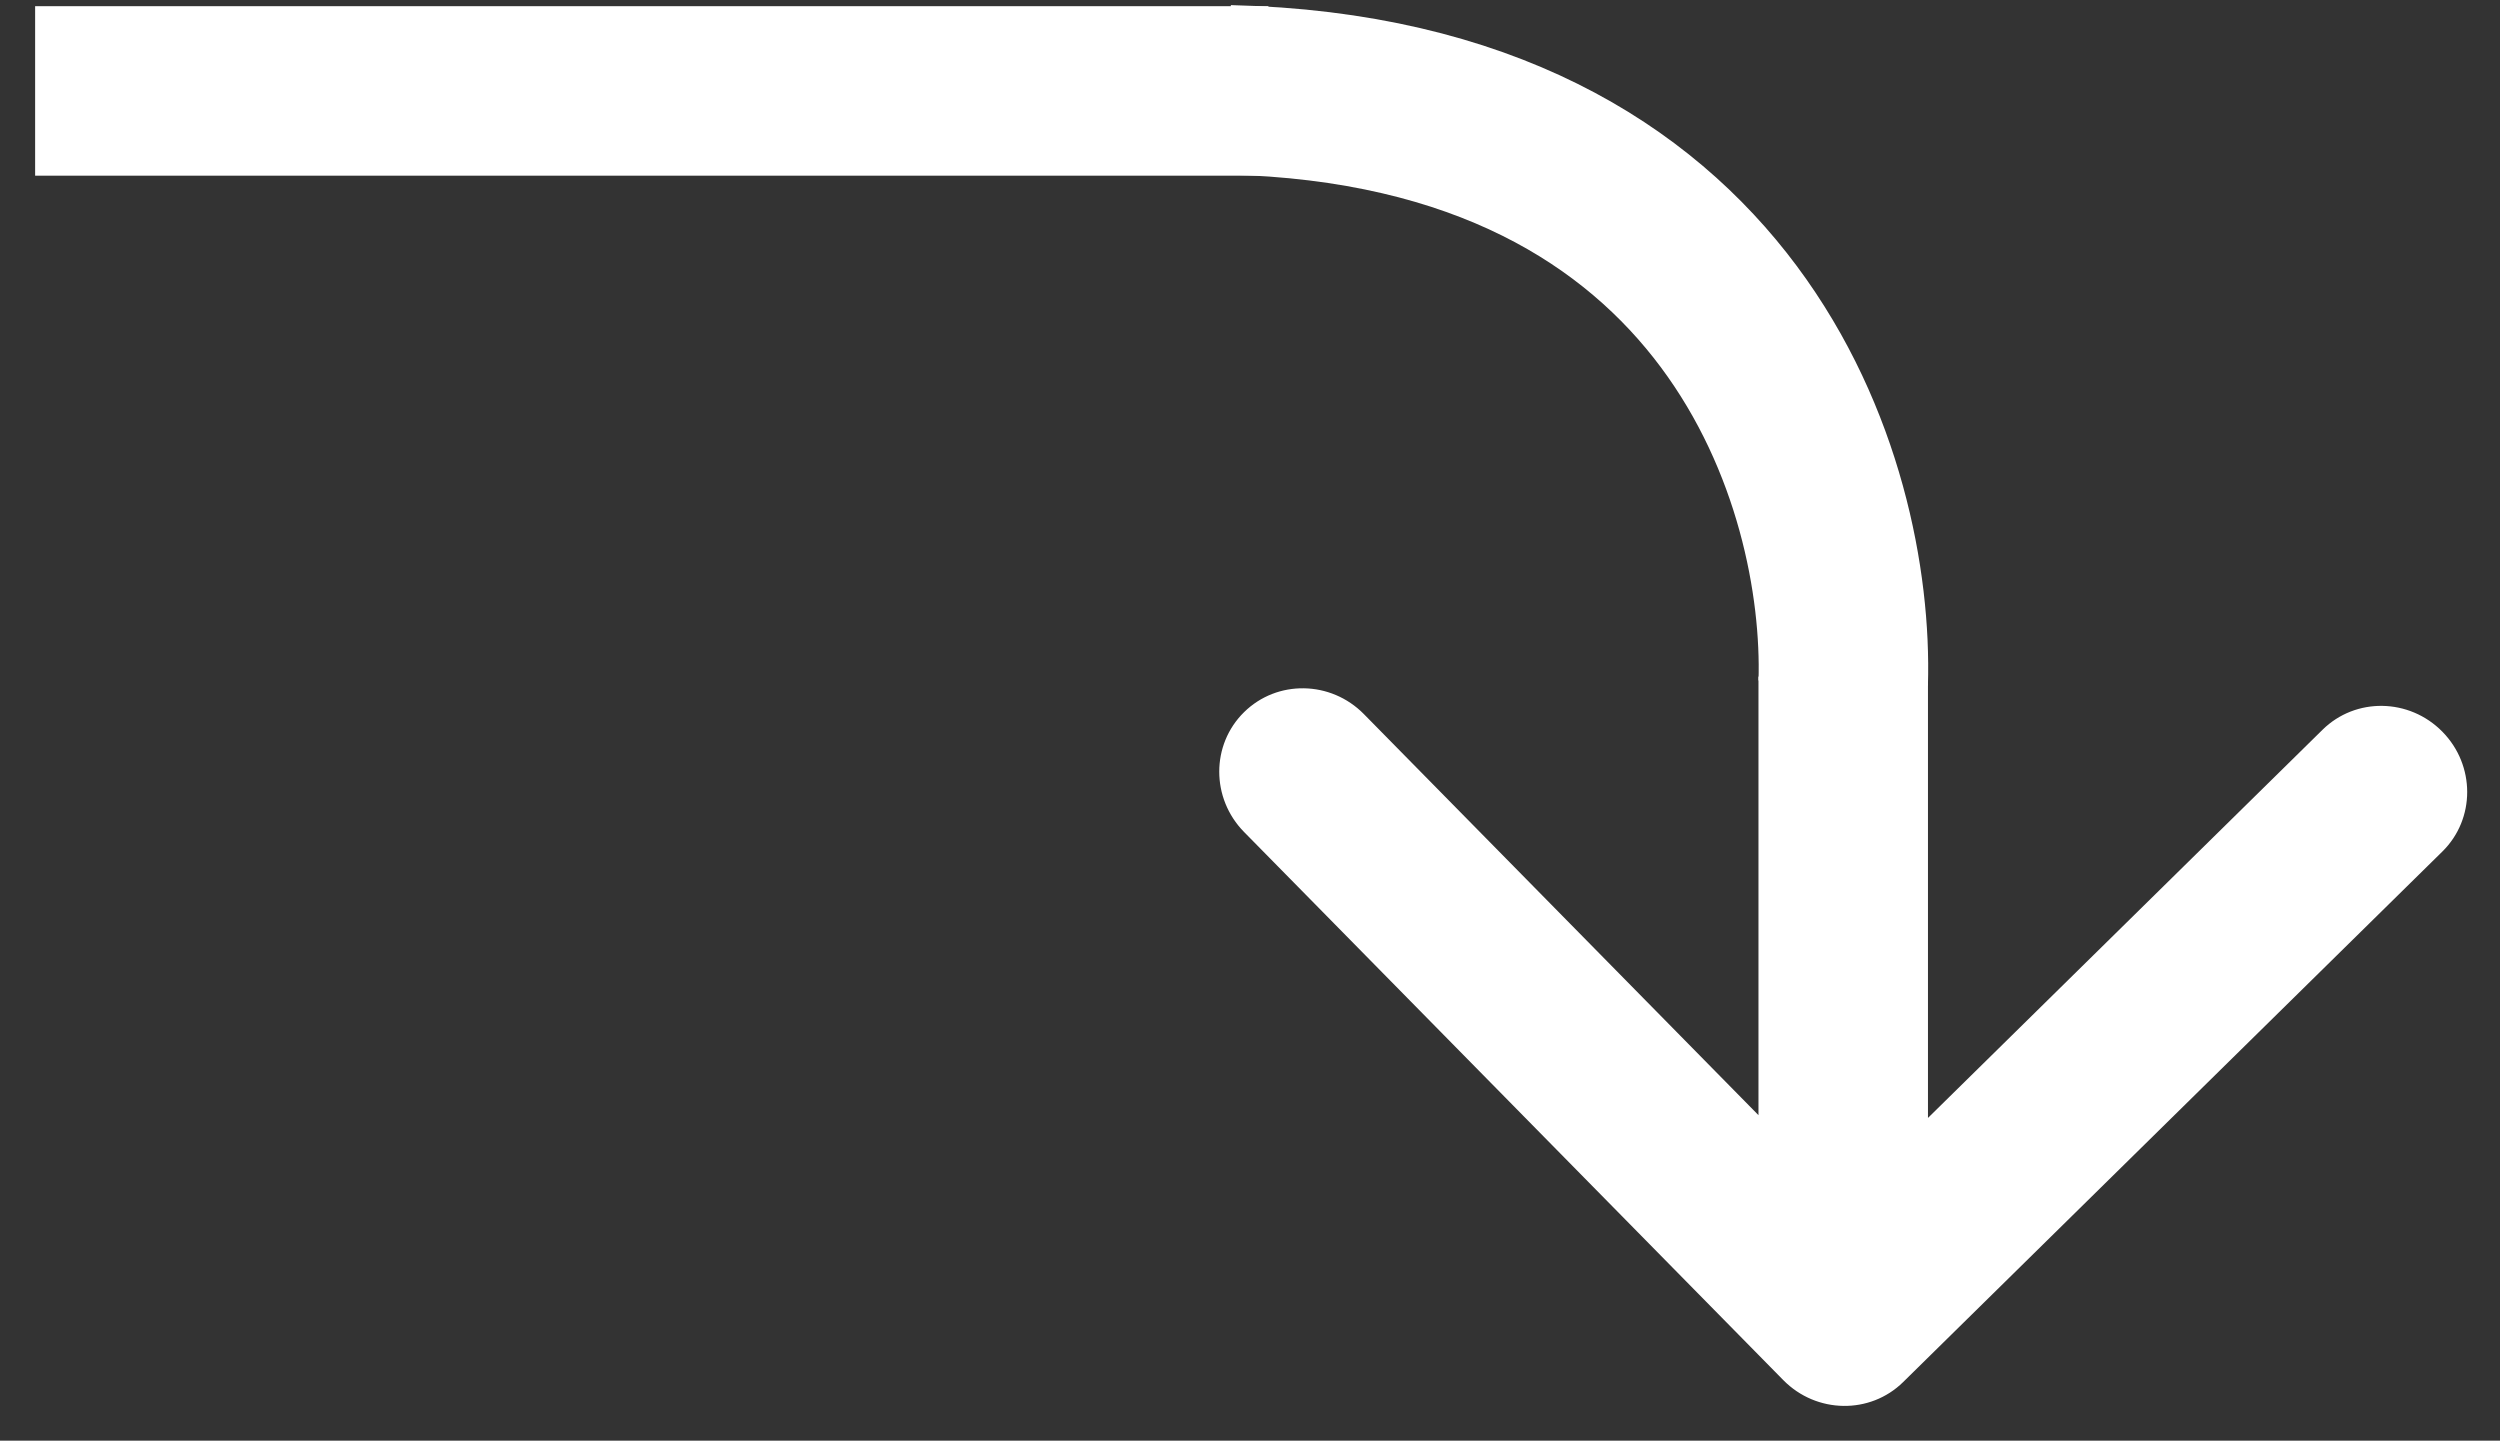 <svg width="59" height="34" viewBox="0 0 59 34" fill="none" xmlns="http://www.w3.org/2000/svg">
<rect x="0" y="0" width="59" height="34" fill="#333333" stroke="none"/>
<path d="M29 2.12C40.984 2.409 43.643 11.429 43.5 16.12" stroke="white" stroke-width="4"/>
<line x1="0.829" y1="2.146" x2="29.934" y2="2.146" stroke="white" stroke-width="4"/>
<path d="M42.086 32.571C42.867 33.364 44.133 33.385 44.914 32.617L57.64 20.096C58.421 19.328 58.421 18.062 57.64 17.268C56.859 16.474 55.593 16.453 54.812 17.222L43.5 28.351L32.188 16.853C31.407 16.059 30.141 16.038 29.36 16.807C28.579 17.575 28.579 18.841 29.36 19.635L42.086 32.571ZM41.5 15.967V23.557L45.5 23.622V16.033L41.5 15.967ZM41.5 23.557L41.5 31.147L45.5 31.212L45.5 23.622L41.5 23.557Z" fill="white"/>
</svg>
